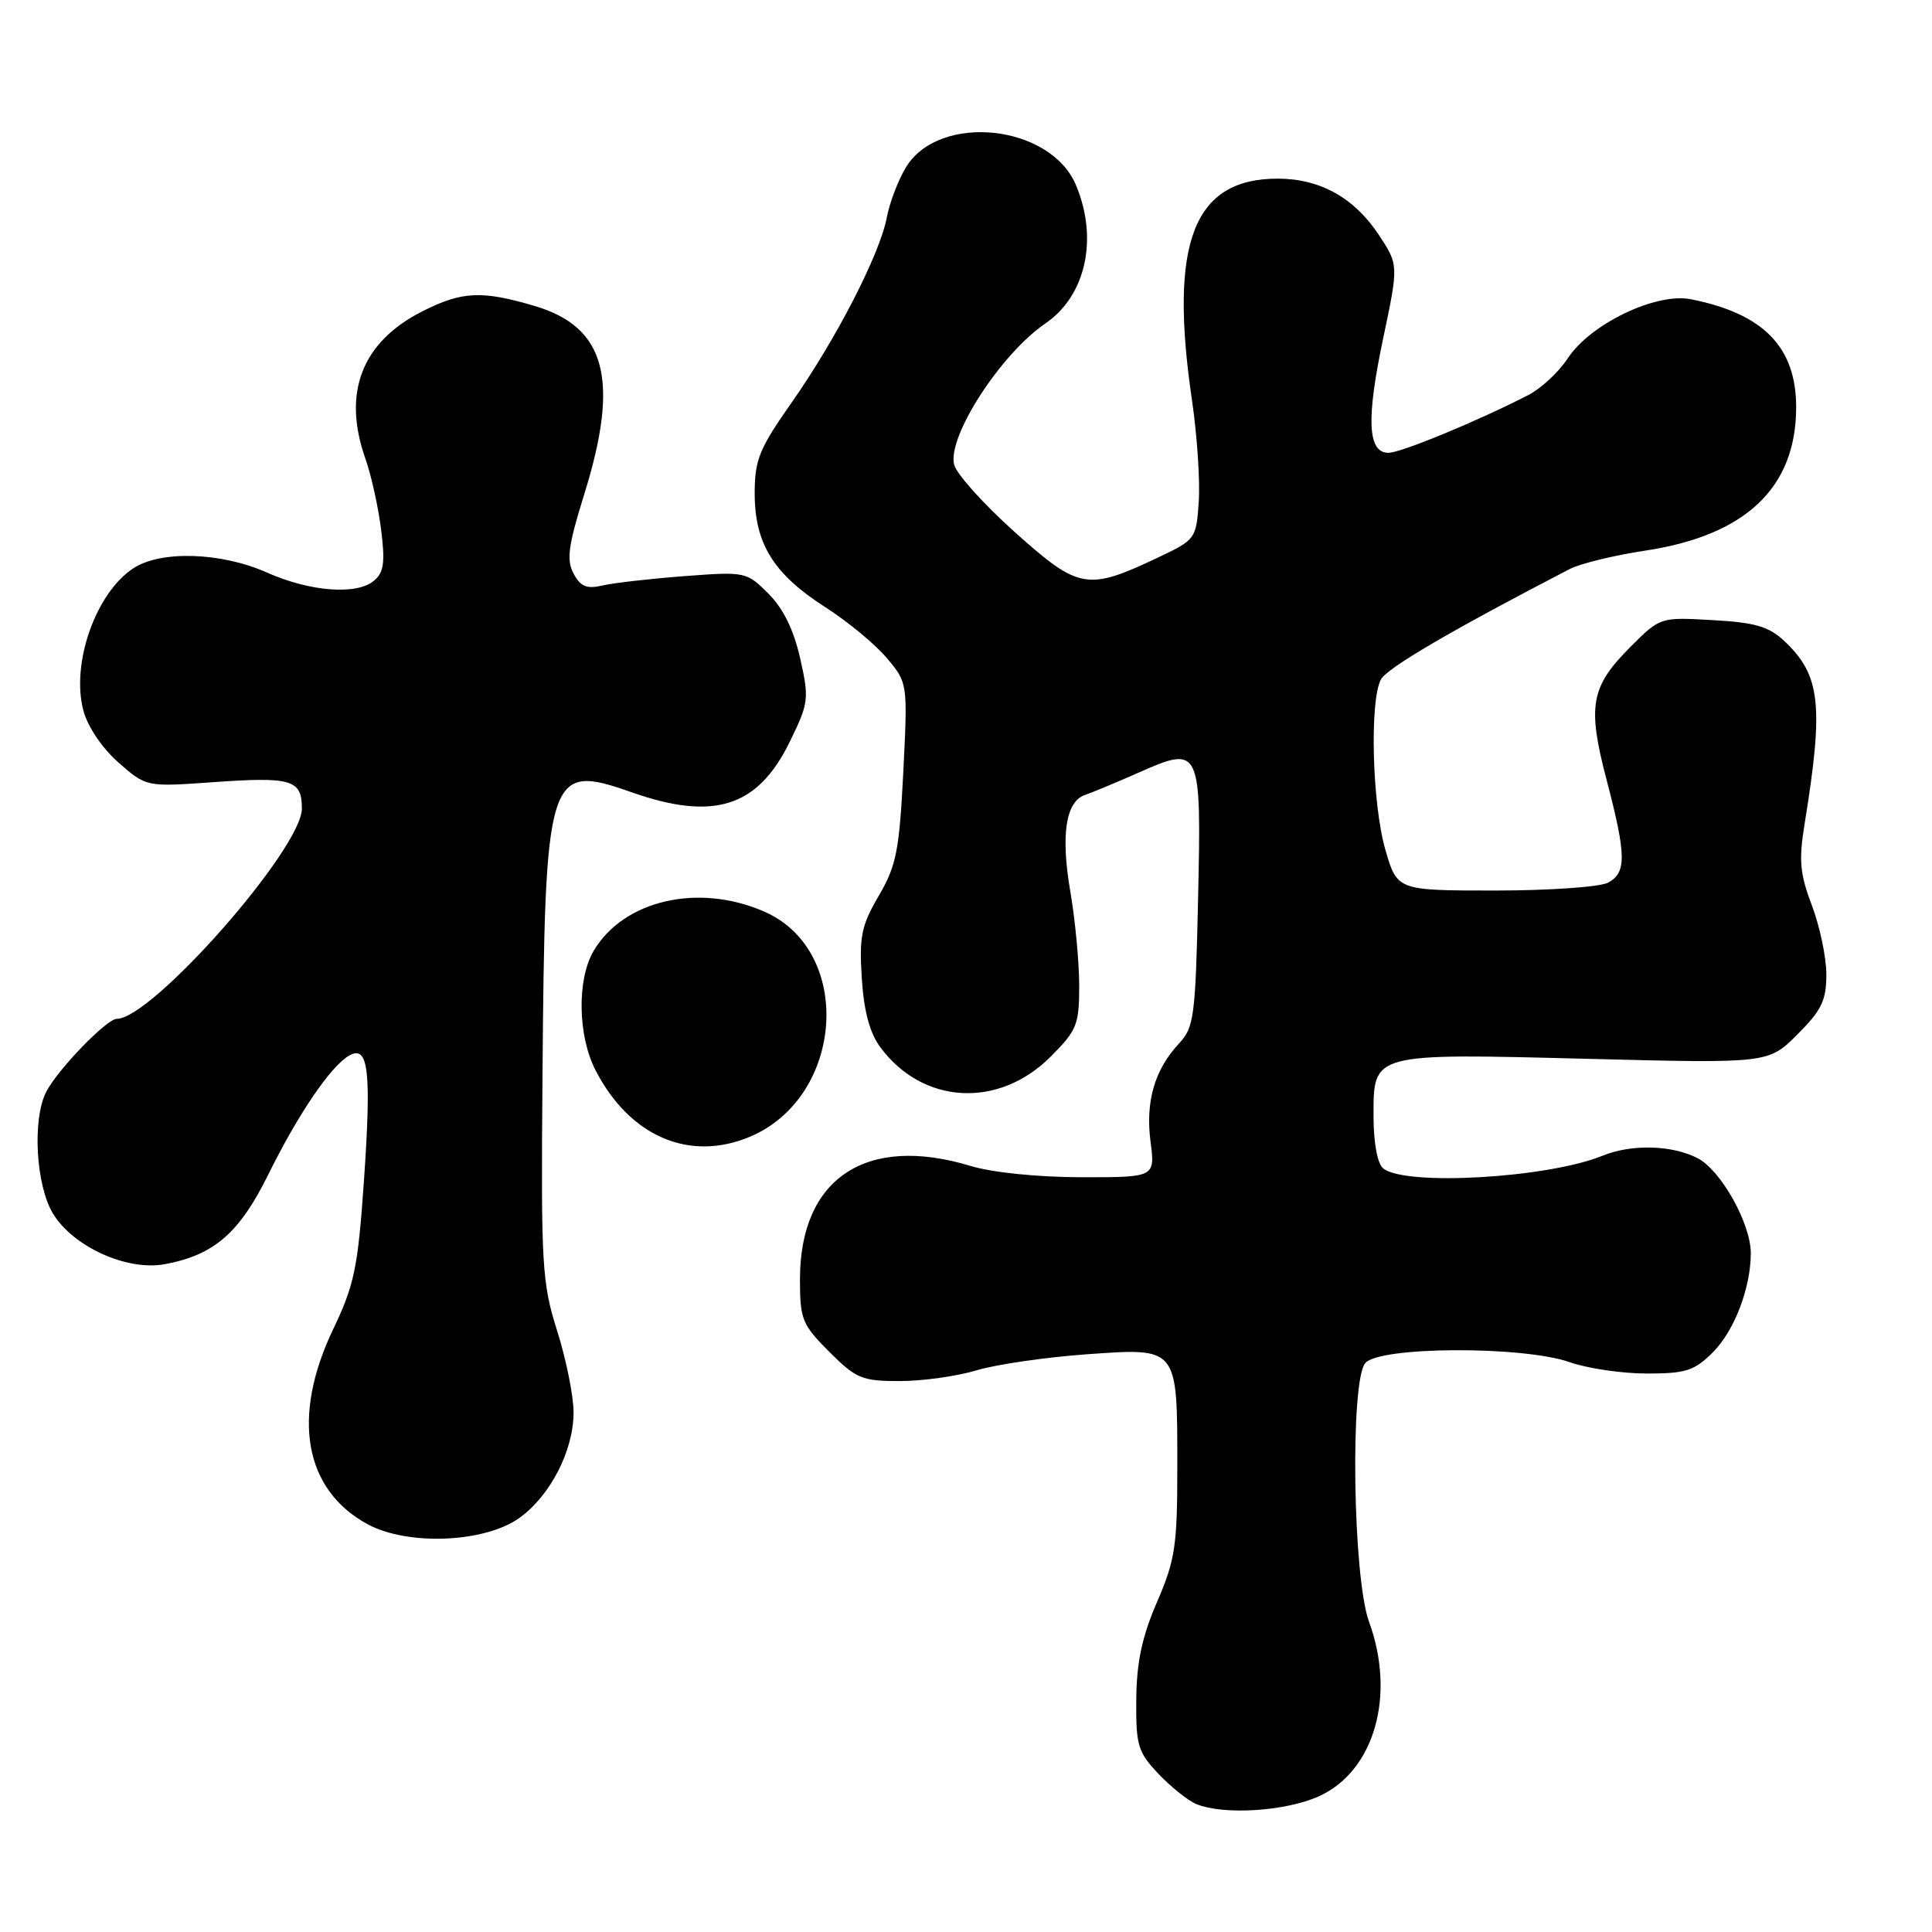 <?xml version="1.0" encoding="UTF-8" standalone="no"?>
<!DOCTYPE svg PUBLIC "-//W3C//DTD SVG 1.1//EN" "http://www.w3.org/Graphics/SVG/1.1/DTD/svg11.dtd" >
<svg xmlns="http://www.w3.org/2000/svg" xmlns:xlink="http://www.w3.org/1999/xlink" version="1.1" viewBox="0 0 256 256">
 <g >
 <path fill="currentColor"
d=" M 174.78 238.01 C 182.11 234.68 184.98 224.66 181.40 214.88 C 179.26 209.02 178.88 183.06 180.90 180.62 C 182.74 178.40 201.82 178.32 208.00 180.50 C 210.34 181.32 214.93 182.00 218.20 182.00 C 223.40 182.00 224.51 181.64 226.98 179.17 C 229.81 176.34 231.98 170.66 231.99 166.07 C 232.00 162.15 228.05 155.08 224.95 153.47 C 221.54 151.71 216.18 151.57 212.32 153.15 C 205.03 156.11 186.14 157.19 183.27 154.81 C 182.51 154.18 182.00 151.41 182.00 147.91 C 182.00 139.48 181.64 139.57 210.38 140.30 C 234.32 140.91 234.32 140.91 238.16 137.07 C 241.37 133.87 242.00 132.56 242.00 129.13 C 242.00 126.87 241.14 122.76 240.09 119.99 C 238.50 115.80 238.33 114.00 239.11 109.23 C 241.68 93.40 241.24 89.46 236.42 84.93 C 234.39 83.02 232.55 82.48 226.95 82.17 C 219.99 81.77 219.99 81.77 216.06 85.70 C 210.76 91.00 210.31 93.52 212.88 103.33 C 215.51 113.36 215.54 115.64 213.07 116.96 C 212.00 117.53 205.28 118.00 198.14 118.00 C 185.14 118.00 185.14 118.00 183.57 112.60 C 181.82 106.57 181.46 92.87 182.98 90.03 C 183.80 88.51 192.33 83.52 208.01 75.39 C 209.39 74.68 213.89 73.58 218.01 72.96 C 231.35 70.94 238.01 64.60 238.00 53.93 C 237.99 45.98 233.66 41.55 224.04 39.65 C 219.43 38.74 210.72 42.92 207.73 47.49 C 206.55 49.29 204.21 51.47 202.54 52.33 C 195.80 55.80 185.62 60.00 183.98 60.00 C 181.22 60.00 181.01 55.58 183.27 44.87 C 185.33 35.09 185.33 35.09 182.67 31.08 C 179.44 26.20 174.90 23.68 169.33 23.67 C 158.15 23.66 154.87 32.09 157.94 53.00 C 158.63 57.67 159.03 63.75 158.84 66.49 C 158.51 71.39 158.41 71.52 153.52 73.84 C 144.07 78.32 142.99 78.13 134.50 70.54 C 130.37 66.84 126.74 62.81 126.43 61.58 C 125.50 57.87 132.59 46.91 138.53 42.85 C 143.88 39.20 145.55 31.65 142.58 24.55 C 139.21 16.47 124.46 14.91 120.04 22.17 C 119.02 23.86 117.88 26.84 117.51 28.80 C 116.60 33.66 110.80 44.93 104.89 53.35 C 100.59 59.48 100.00 60.92 100.00 65.41 C 100.01 72.05 102.51 76.07 109.35 80.45 C 112.31 82.34 115.98 85.37 117.50 87.19 C 120.28 90.49 120.28 90.49 119.69 102.33 C 119.16 112.73 118.77 114.72 116.44 118.70 C 114.14 122.62 113.84 124.08 114.19 129.60 C 114.46 133.95 115.24 136.86 116.63 138.74 C 122.24 146.36 132.31 146.93 139.21 140.02 C 142.69 136.54 143.00 135.78 143.00 130.64 C 143.00 127.56 142.48 121.98 141.84 118.24 C 140.53 110.66 141.20 106.20 143.78 105.33 C 144.73 105.01 147.92 103.68 150.89 102.37 C 159.08 98.74 159.20 99.00 158.75 119.16 C 158.41 134.63 158.21 136.14 156.26 138.23 C 153.00 141.70 151.76 145.96 152.45 151.25 C 153.07 156.00 153.07 156.00 143.28 155.99 C 137.51 155.98 131.49 155.37 128.59 154.49 C 114.77 150.30 106.00 156.13 106.00 169.50 C 106.00 174.83 106.28 175.51 109.88 179.12 C 113.44 182.68 114.22 183.00 119.22 183.00 C 122.23 183.00 126.81 182.36 129.42 181.57 C 132.02 180.79 138.57 179.84 143.98 179.45 C 156.16 178.59 156.00 178.39 156.00 194.46 C 156.00 204.84 155.72 206.71 153.31 212.28 C 151.32 216.88 150.61 220.24 150.56 225.18 C 150.51 231.28 150.76 232.14 153.50 235.04 C 155.15 236.78 157.40 238.58 158.50 239.04 C 162.11 240.54 170.35 240.02 174.78 238.01 Z  M 68.80 201.15 C 72.91 198.21 76.00 192.22 76.00 187.15 C 76.00 184.98 75.02 180.13 73.83 176.36 C 71.81 169.96 71.68 167.73 71.88 143.00 C 72.20 102.17 72.54 101.06 83.69 104.98 C 94.58 108.81 100.40 106.96 104.62 98.34 C 107.17 93.14 107.23 92.62 106.03 87.25 C 105.18 83.47 103.80 80.65 101.83 78.67 C 98.92 75.76 98.78 75.73 90.69 76.34 C 86.19 76.68 81.30 77.24 79.84 77.58 C 77.75 78.07 76.92 77.73 76.00 76.00 C 75.04 74.20 75.29 72.31 77.41 65.51 C 82.14 50.34 80.31 43.36 70.87 40.55 C 63.85 38.47 61.23 38.59 55.97 41.25 C 47.94 45.31 45.34 52.03 48.41 60.75 C 49.19 62.96 50.13 67.20 50.50 70.18 C 51.05 74.56 50.86 75.87 49.54 76.96 C 47.24 78.88 41.07 78.40 35.36 75.86 C 29.30 73.17 21.31 72.91 17.67 75.30 C 12.68 78.57 9.39 87.93 11.05 94.16 C 11.62 96.31 13.55 99.15 15.70 101.04 C 19.38 104.27 19.38 104.27 28.14 103.65 C 38.67 102.90 40.00 103.30 40.00 107.14 C 40.00 112.45 20.15 135.00 15.47 135.00 C 14.14 135.00 7.62 141.75 6.12 144.68 C 4.26 148.32 4.75 157.09 7.03 160.82 C 9.72 165.22 16.84 168.44 21.85 167.51 C 28.35 166.30 31.71 163.40 35.53 155.67 C 39.53 147.57 43.85 141.22 46.30 139.85 C 48.83 138.43 49.23 141.89 48.22 156.54 C 47.42 168.00 46.95 170.26 44.16 176.10 C 38.59 187.73 40.29 197.40 48.71 201.97 C 54.02 204.84 64.19 204.43 68.80 201.15 Z  M 99.33 150.64 C 111.86 145.40 113.16 126.05 101.33 120.82 C 92.61 116.97 82.65 119.24 78.66 126.00 C 76.44 129.76 76.55 137.21 78.90 141.79 C 83.40 150.56 91.31 153.99 99.33 150.64 Z "/>
</g>
</svg>